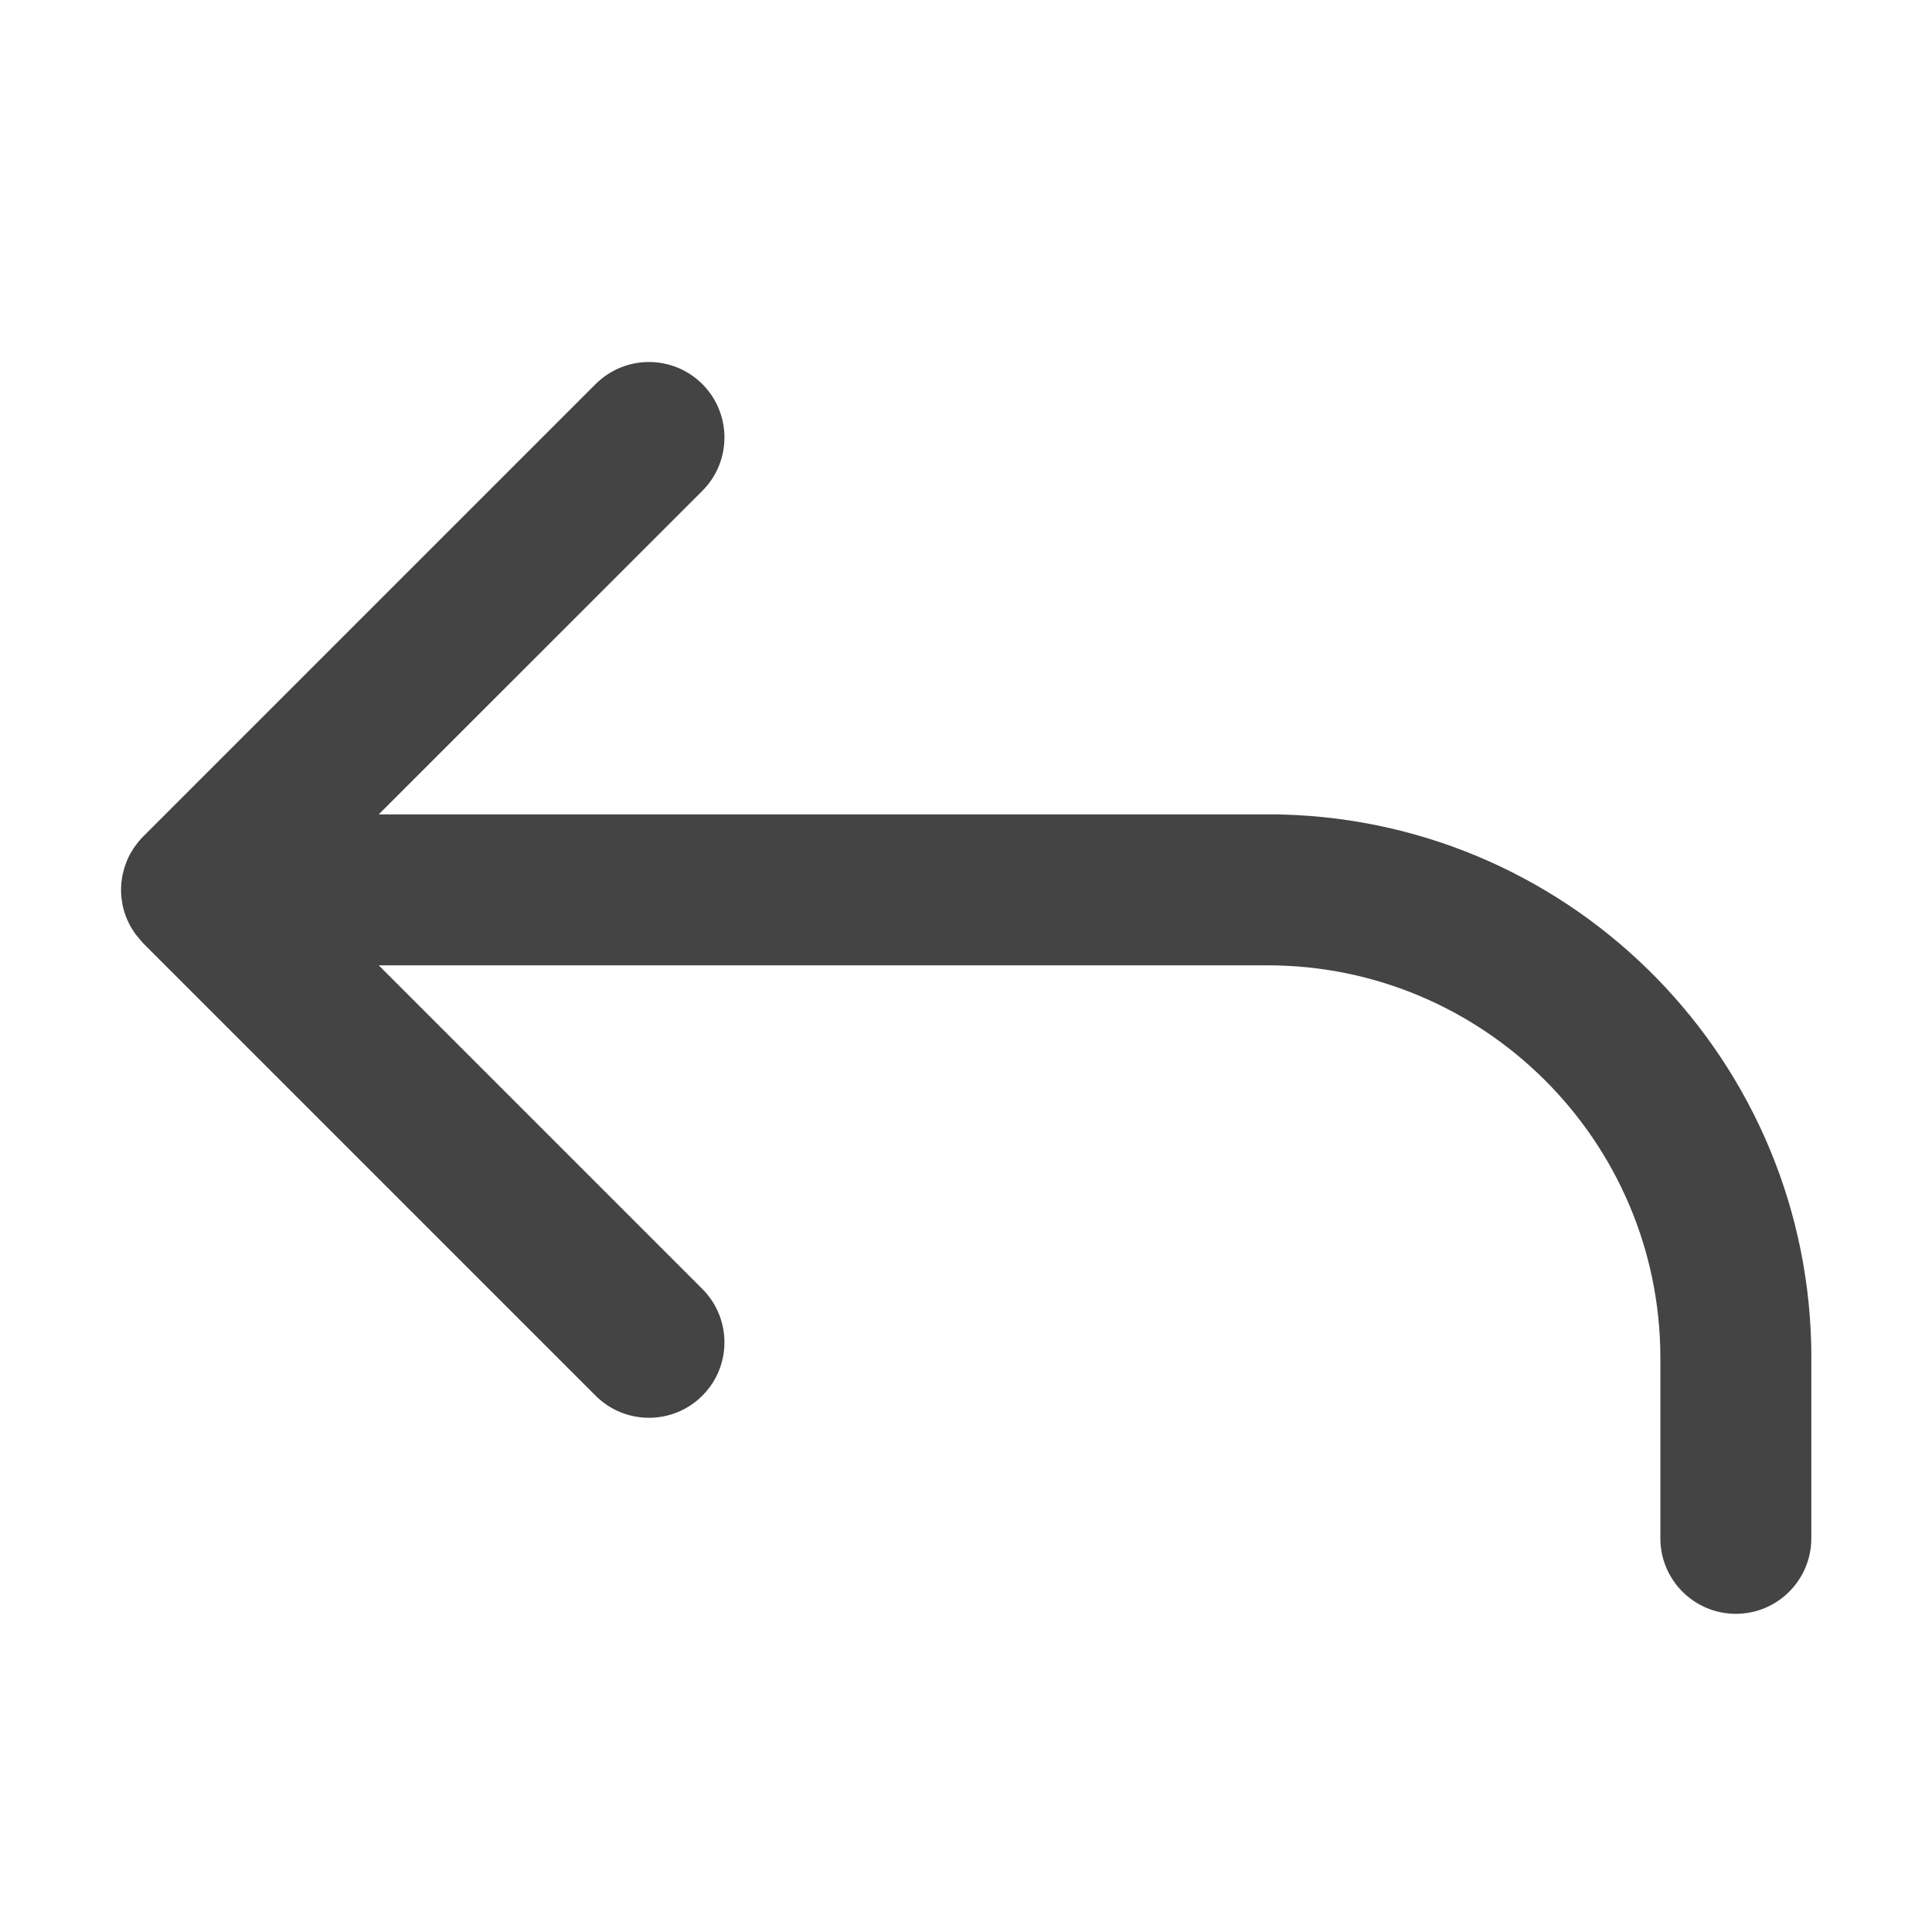 <?xml version="1.0" encoding="utf-8"?>
<!-- Generated by IcoMoon.io -->
<!DOCTYPE svg PUBLIC "-//W3C//DTD SVG 1.1//EN" "http://www.w3.org/Graphics/SVG/1.1/DTD/svg11.dtd">
<svg version="1.1" xmlns="http://www.w3.org/2000/svg" xmlns:xlink="http://www.w3.org/1999/xlink" width="32" height="32" viewBox="0 0 32 32">
<path fill="#444444" d="M21.234 13.492c-0.013-0.002-0.026-0.003-0.040-0.003h-14.921l5.36-5.359c0.488-0.488 0.488-1.28-0-1.768s-1.28-0.488-1.768 0l-7.492 7.492c-0.030 0.030-0.058 0.061-0.085 0.094-0.010 0.013-0.059 0.078-0.073 0.098-0.011 0.017-0.053 0.087-0.063 0.105s-0.045 0.092-0.052 0.111c-0.001 0.003-0.015 0.040-0.020 0.055-0.007 0.020-0.015 0.040-0.021 0.060-0.006 0.019-0.026 0.098-0.030 0.118-0.005 0.023-0.016 0.104-0.018 0.121-0.008 0.083-0.008 0.166 0 0.248 0.001 0.014 0.013 0.095 0.018 0.121 0.003 0.017 0.023 0.097 0.030 0.119 0.005 0.016 0.032 0.094 0.042 0.116 0.006 0.014 0.041 0.088 0.053 0.111 0.006 0.012 0.014 0.023 0.021 0.035 0.014 0.024 0.058 0.090 0.065 0.101 0.016 0.023 0.133 0.159 0.134 0.159l7.491 7.491c0.488 0.488 1.28 0.488 1.768 0s0.488-1.28 0-1.768l-5.36-5.36h14.728c3.579 0.003 6.49 2.91 6.5 6.487 0 0.003-0 0.005-0 0.008v2.996c-0 0.69 0.56 1.25 1.25 1.25s1.25-0.56 1.25-1.25l0-2.987h0.001c0-4.894-3.904-8.875-8.767-9.002z"></path>
</svg>
